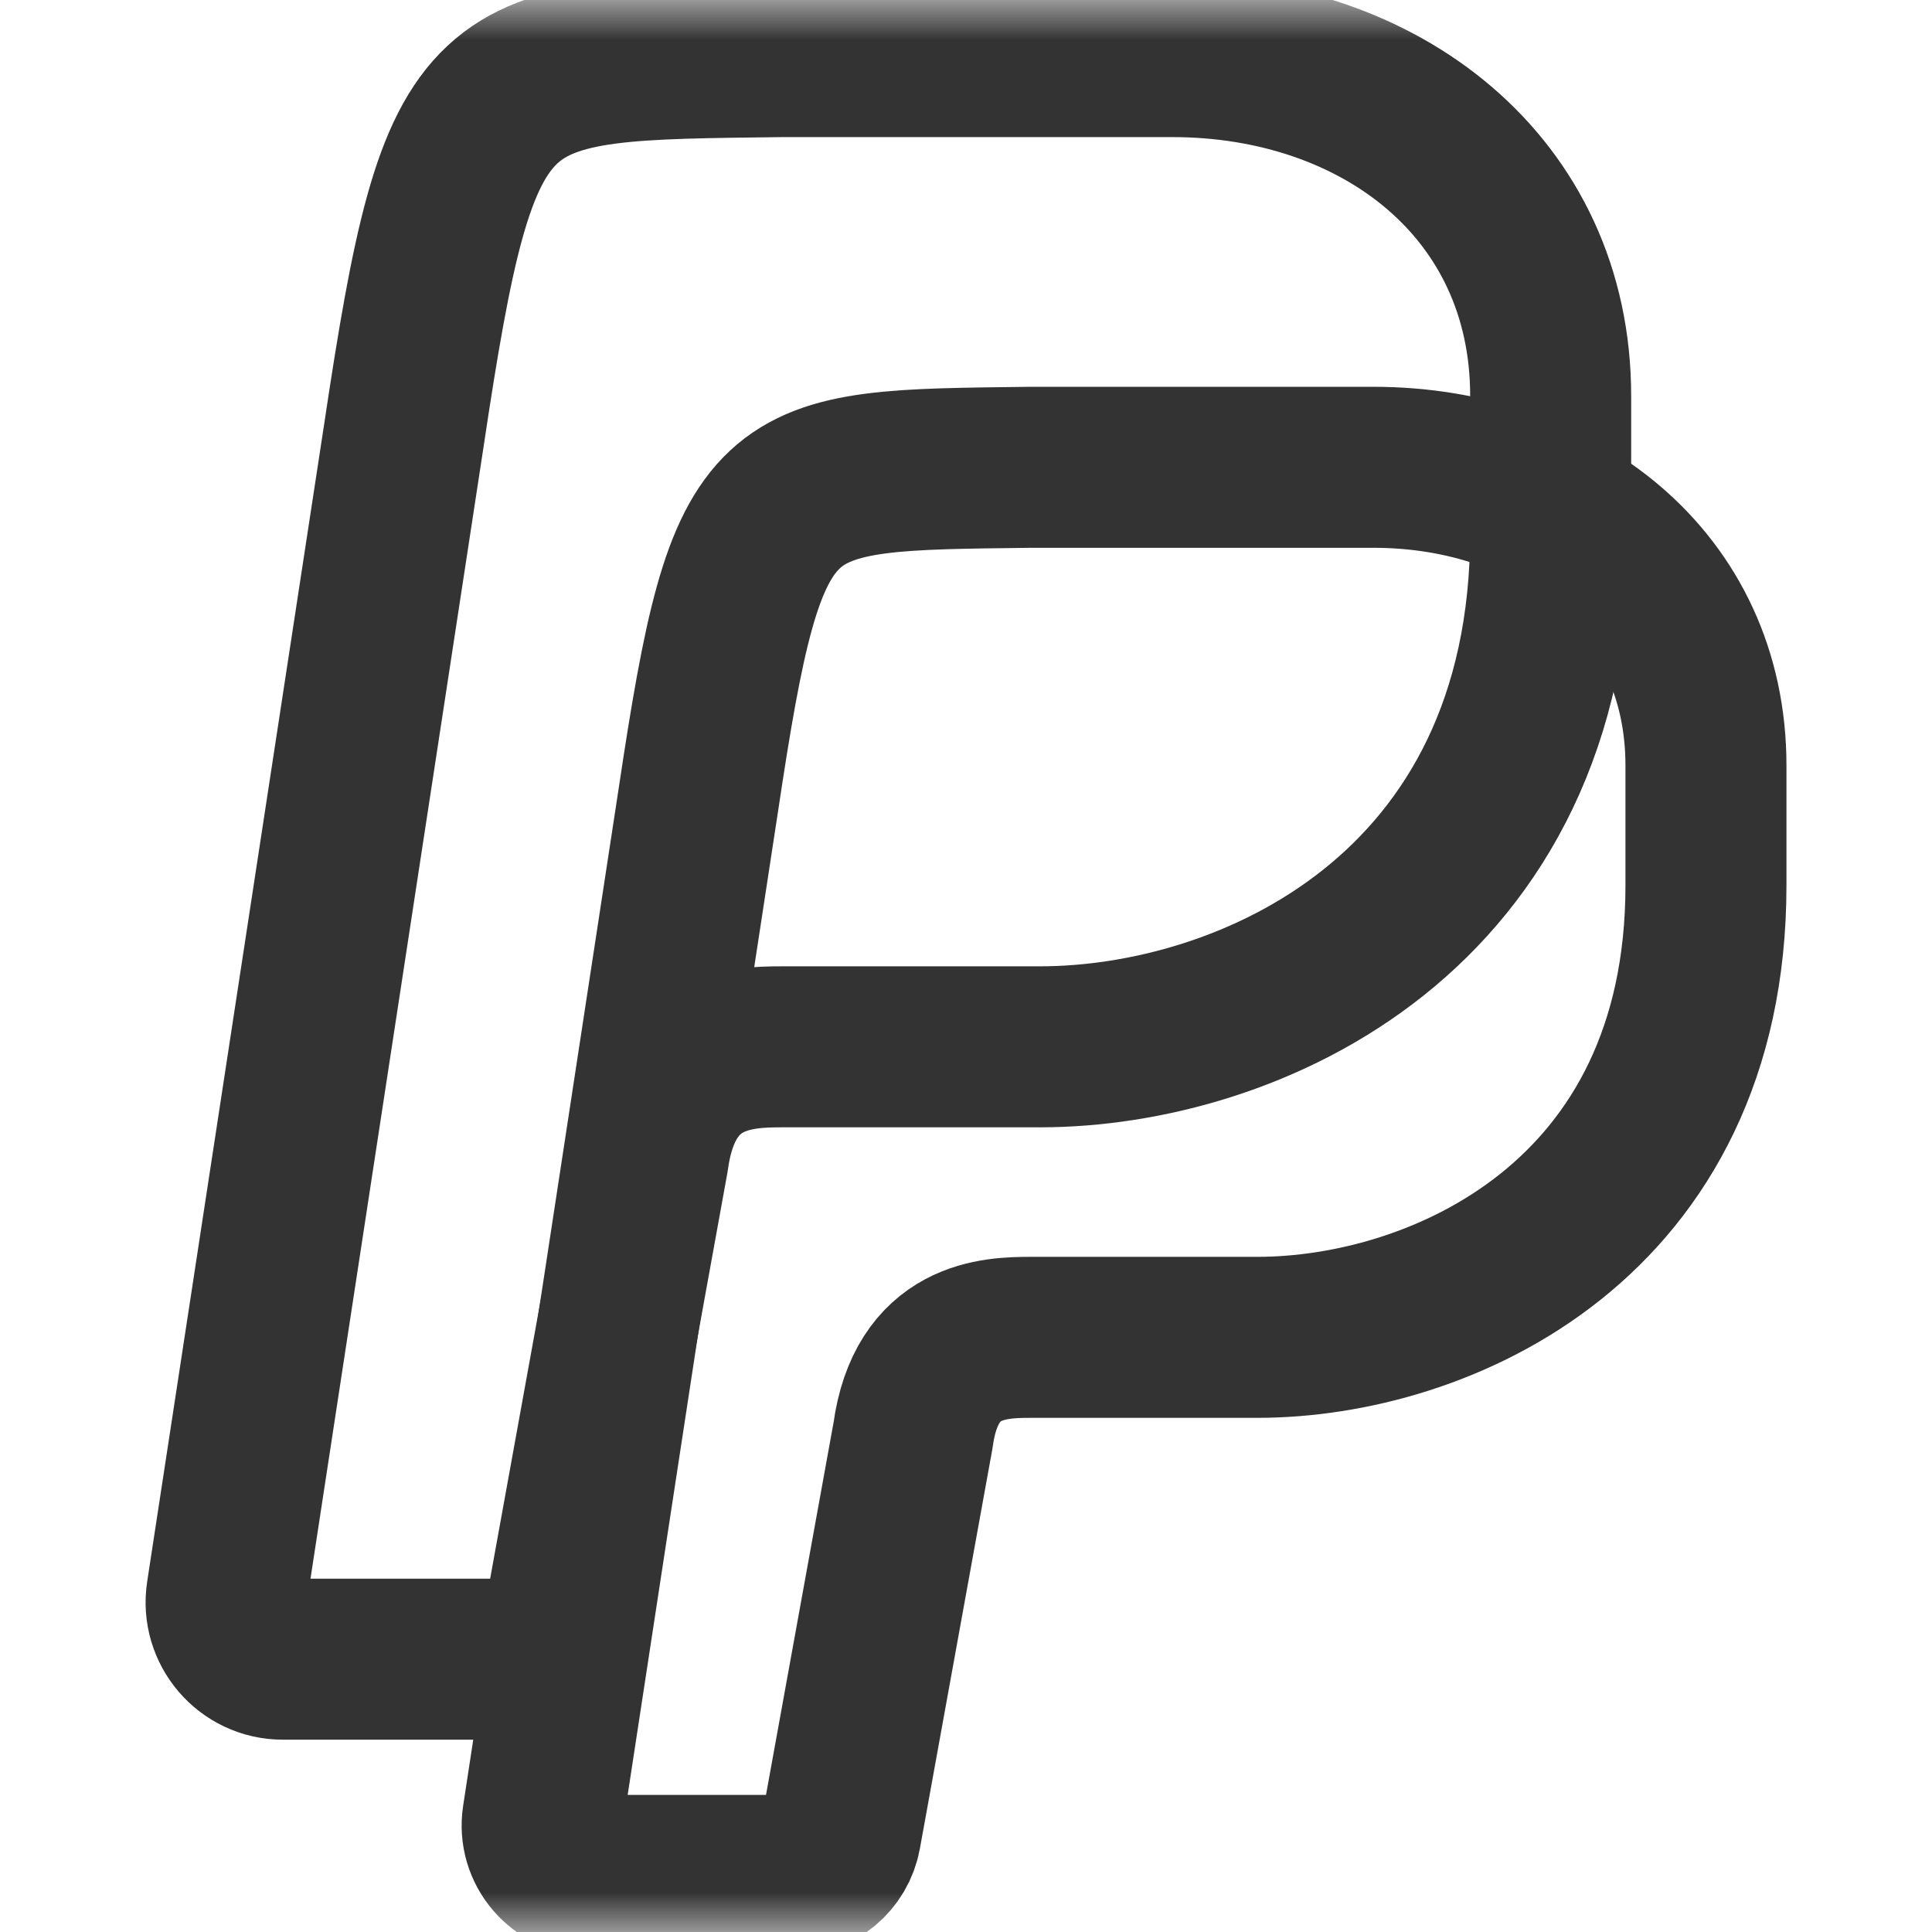<svg width="24" height="24" viewBox="0 0 24 24" fill="none" xmlns="http://www.w3.org/2000/svg"> <g clip-path="url(#clip0_181959_4092)"> <mask id="mask0_181959_4092" style="mask-type:luminance" maskUnits="userSpaceOnUse" x="0" y="0" width="24" height="24"> <path d="M0 3.8147e-06H24V24H0V3.8147e-06Z" fill="white"/> </mask> <g mask="url(#mask0_181959_4092)"> <path d="M8.052 14.391C8.237 13.031 9.194 13.004 9.717 13.004H12.918C15.504 13.004 19.263 11.351 19.263 6.615V4.919C19.263 2.327 17.147 0.703 14.561 0.703H9.717C6.007 0.749 5.725 0.678 5.016 5.416L2.817 19.797C2.751 20.225 3.082 20.611 3.514 20.611H6.335C6.676 20.611 6.968 20.366 7.029 20.03L8.052 14.391Z" stroke="#333" stroke-width="2" stroke-miterlimit="10" stroke-linecap="round" stroke-linejoin="round"/> <path d="M11.342 17.831C11.504 16.637 12.345 16.613 12.805 16.613H15.617C17.889 16.613 21.192 15.161 21.192 10.999V9.509C21.192 7.232 19.333 5.805 17.061 5.805H12.805C9.545 5.845 9.297 5.783 8.674 9.945L6.742 22.582C6.684 22.958 6.975 23.297 7.354 23.297H9.833C10.133 23.297 10.389 23.082 10.443 22.787L11.342 17.831Z" stroke="#333" stroke-width="2" stroke-miterlimit="10" stroke-linecap="round" stroke-linejoin="round"/> </g> </g> <defs> <clipPath id="clip0_181959_4092"> <rect width="24" height="24" fill="white"/> </clipPath> </defs> </svg>
